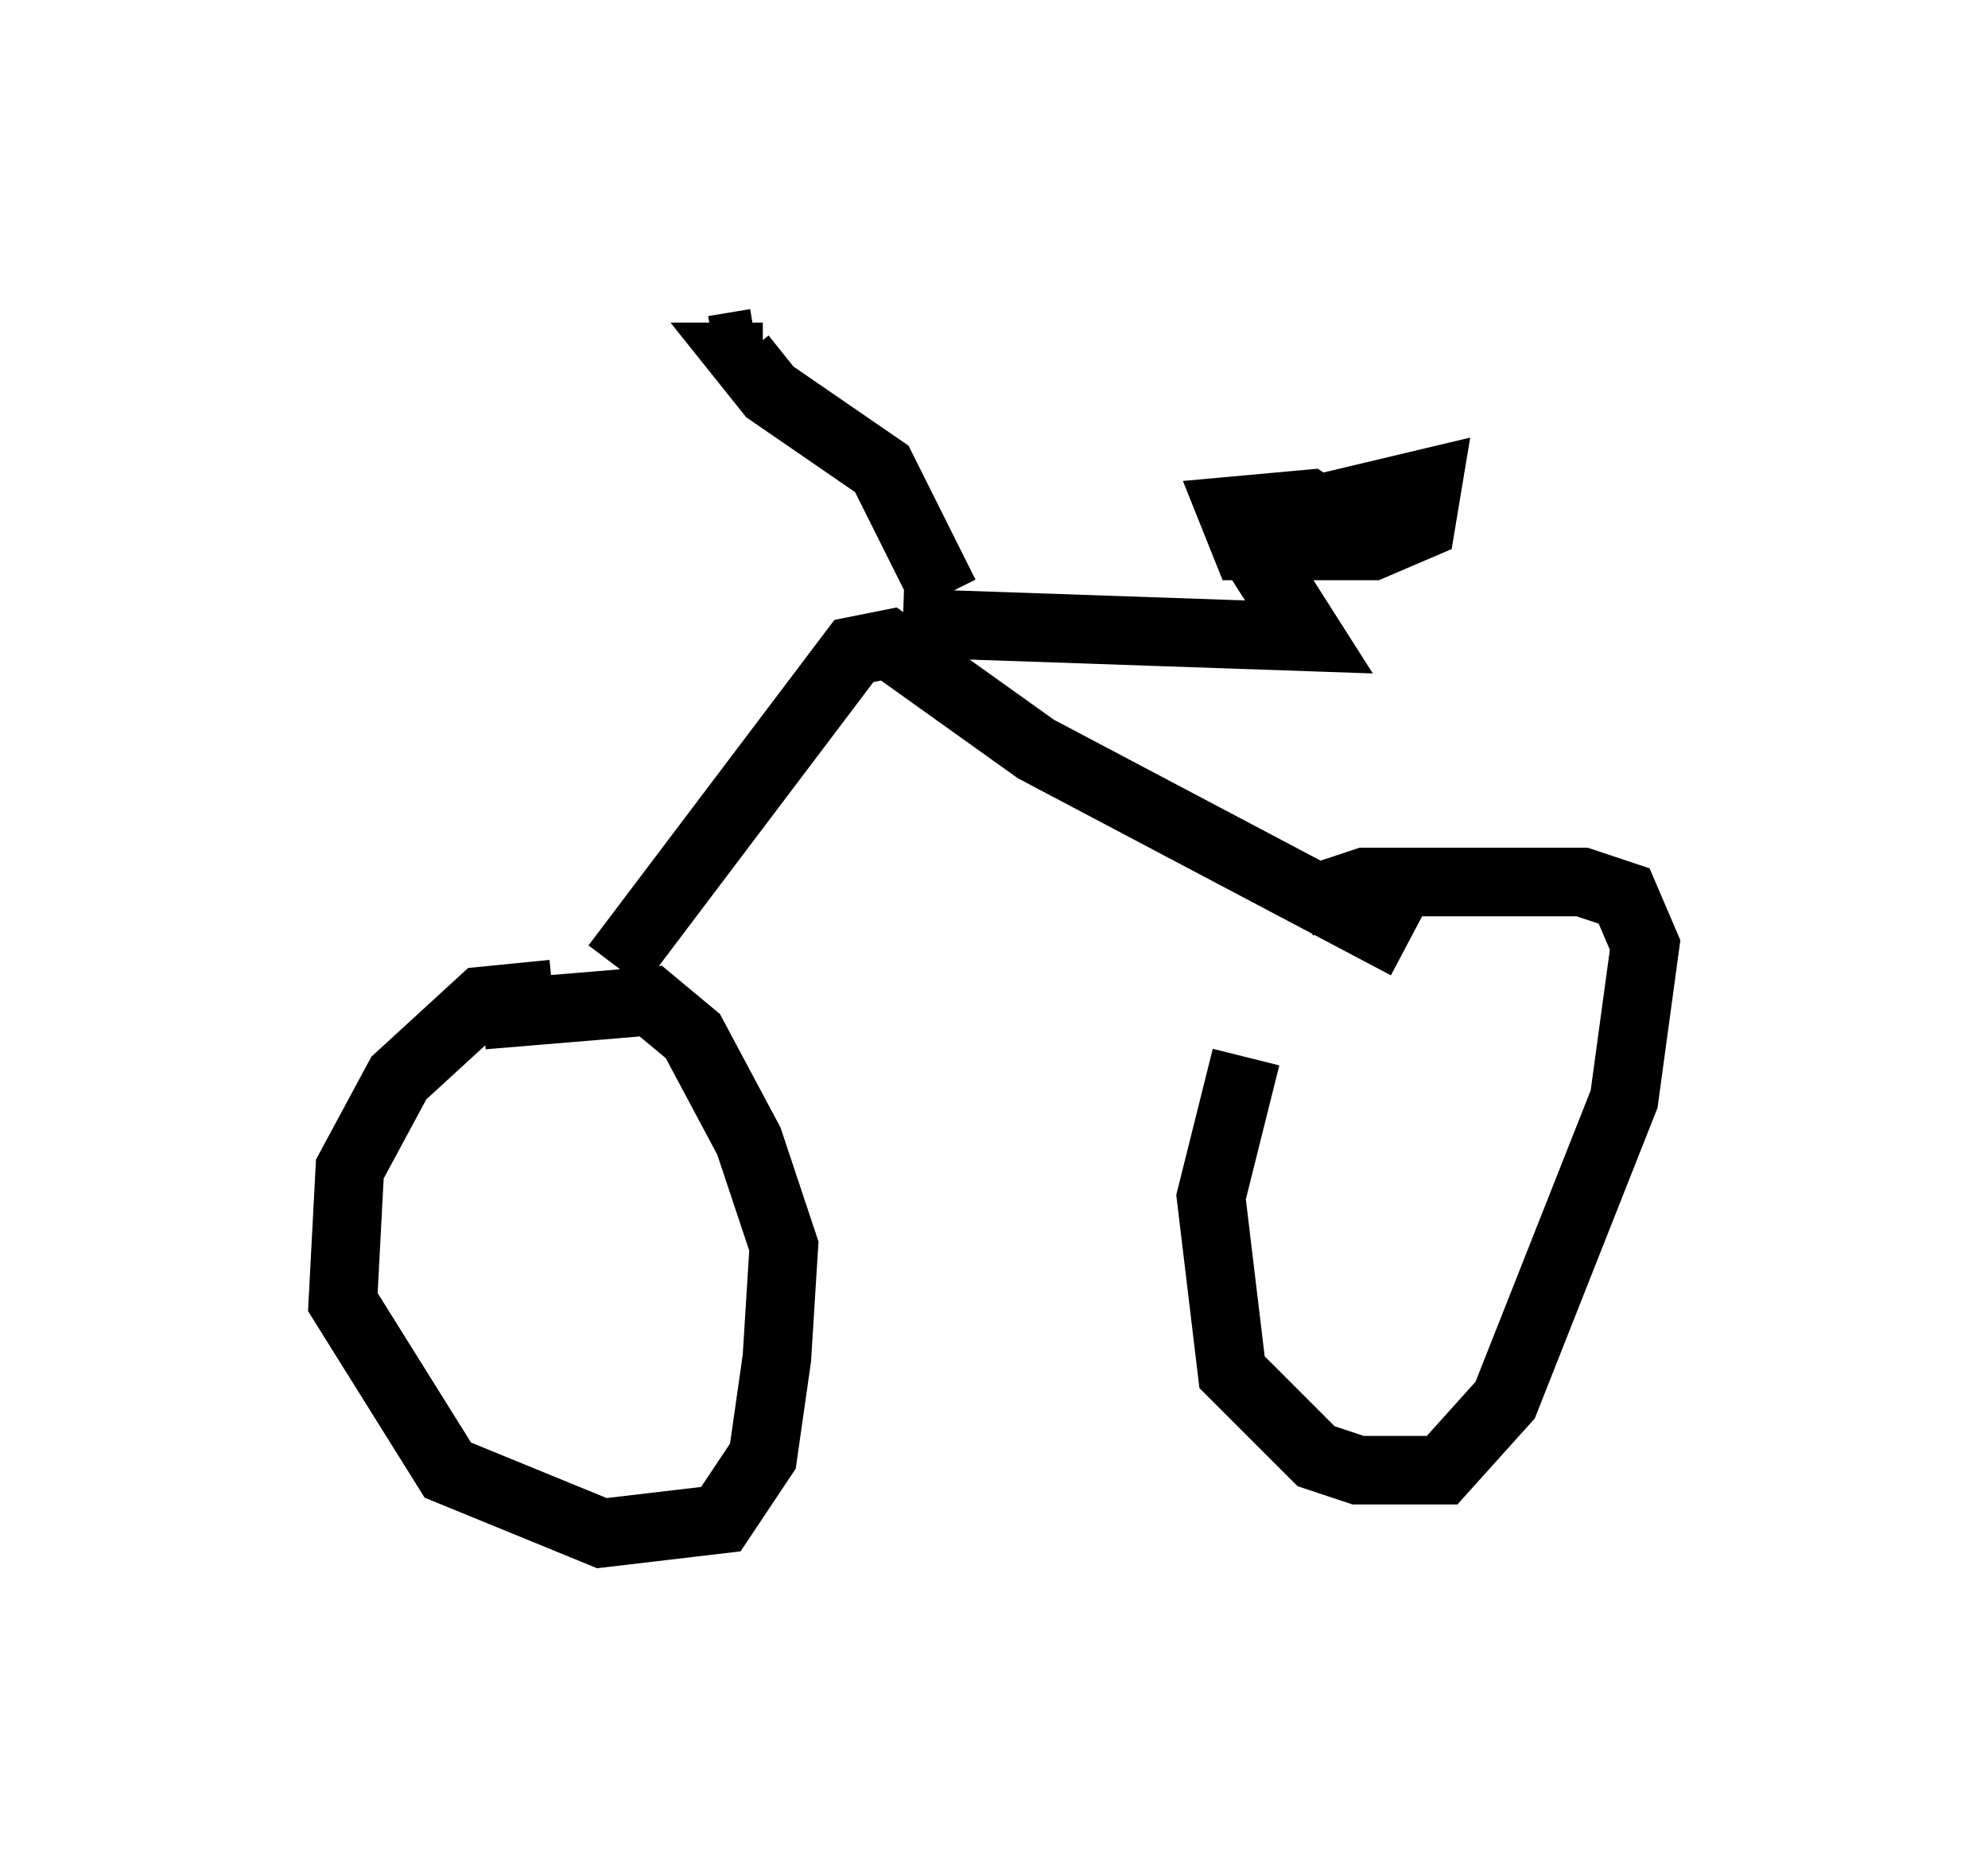 <?xml version="1.0" encoding="utf-8" ?>
<svg baseProfile="full" height="27.354" version="1.1" width="28.988" xmlns="http://www.w3.org/2000/svg" xmlns:ev="http://www.w3.org/2001/xml-events" xmlns:xlink="http://www.w3.org/1999/xlink"><defs /><rect fill="white" height="27.354" width="28.988" x="0" y="0" /><path d="M19.904, 13.167 m-1.735, 2.246 l-0.51, 2.042 0.306, 2.552 l1.225, 1.225 0.613, 0.204 l1.225, 0.0 0.919, -1.021 l1.735, -4.39 0.306, -2.246 l-0.306, -0.715 -0.613, -0.204 l-3.165, 0.0 -0.919, 0.306 m-10.923, 1.327 l-1.021, 0.102 -1.225, 1.123 l-0.715, 1.327 -0.102, 1.94 l1.531, 2.45 2.246, 0.919 l1.735, -0.204 0.613, -0.919 l0.204, -1.429 0.102, -1.633 l-0.51, -1.531 -0.817, -1.531 l-0.613, -0.51 -2.45, 0.204 m1.94, -0.715 l3.471, -4.594 0.51, -0.102 l2.144, 1.531 5.41, 2.858 m-7.35, -4.696 l5.921, 0.204 -0.715, -1.123 l0.306, -0.613 2.144, -0.51 l-0.102, 0.613 -0.715, 0.306 l-1.838, 0.0 -0.204, -0.51 l1.123, -0.102 0.613, 0.408 l-0.204, 0.306 m-5.717, 0.613 l-0.919, -1.838 -1.633, -1.123 l-0.408, -0.51 0.306, 0.0 m-0.102, -0.204 l-0.613, 0.102 " fill="none" stroke="black" stroke-width="1" /></svg>